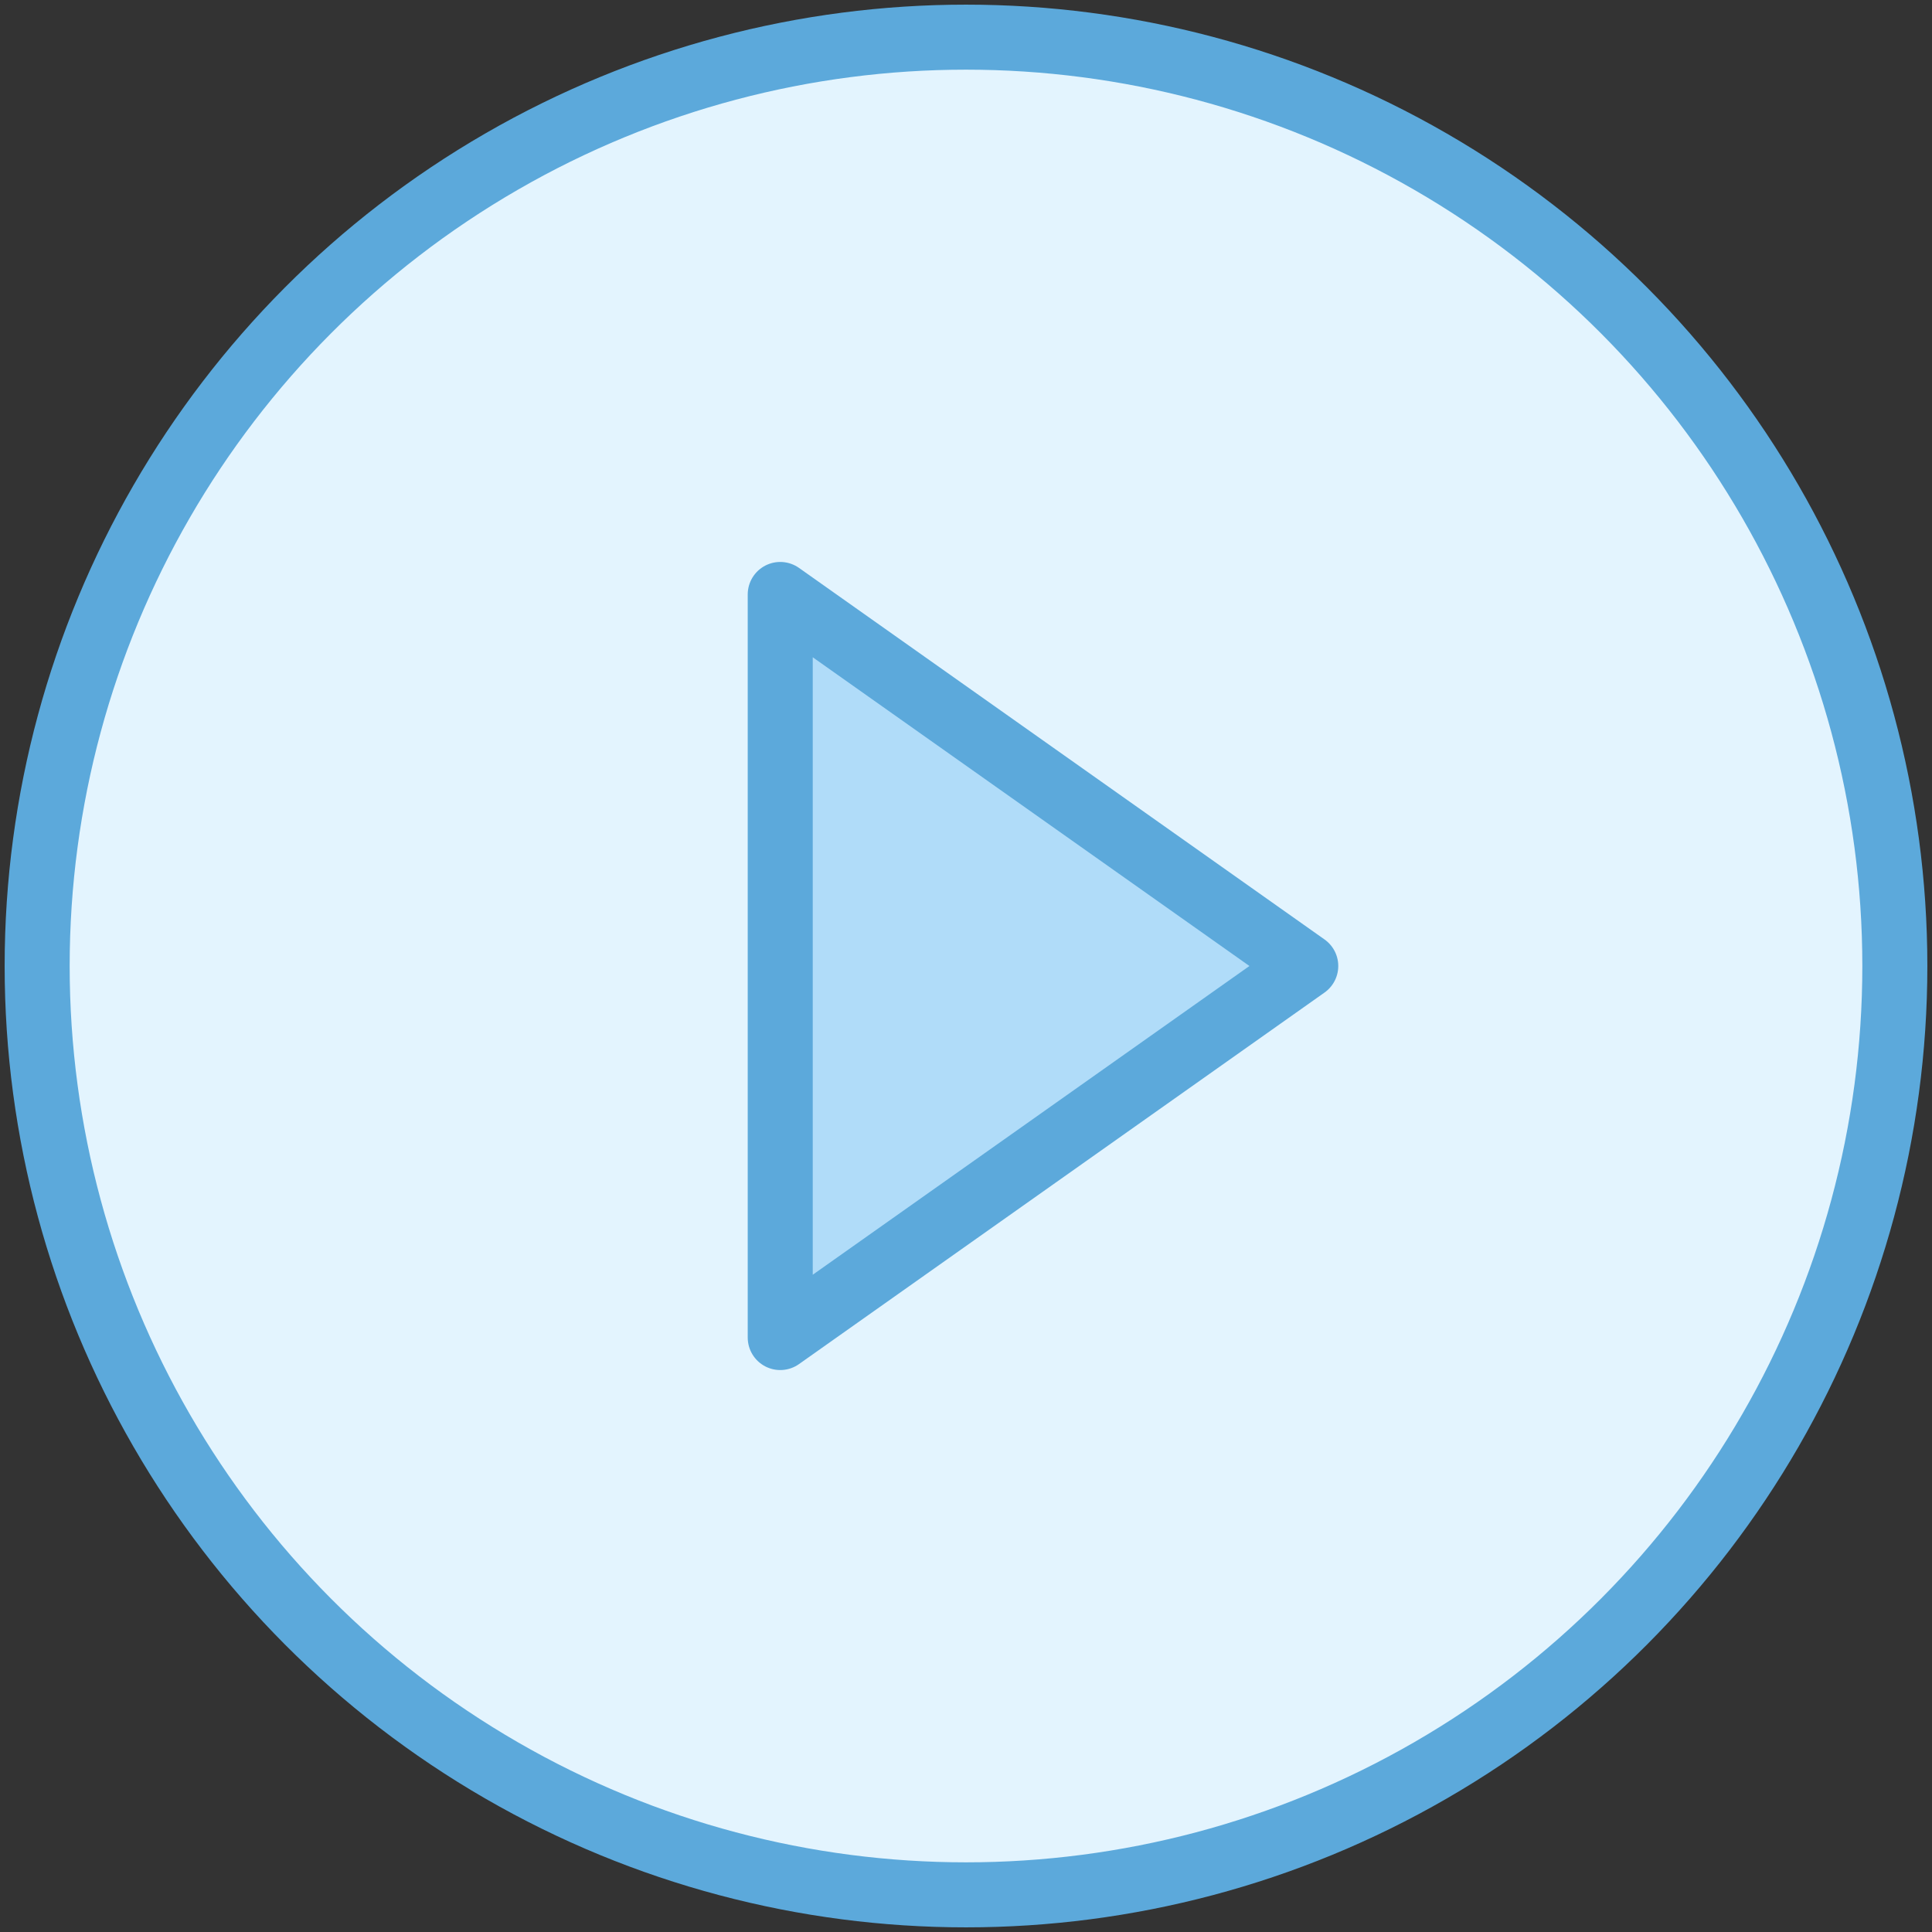 <?xml version="1.0" encoding="UTF-8" standalone="no"?>
<svg width="800px" height="800px" viewBox="0 0 104 104" version="1.1" xmlns="http://www.w3.org/2000/svg" xmlns:xlink="http://www.w3.org/1999/xlink">
    <rect x="0" y="0" width="104" height="104" fill="#333333" stroke="none"/>
    <!-- Uploaded to: SVG Repo, www.svgrepo.com, Generator: SVG Repo Mixer Tools -->
    <title>42-multimeda-play</title>
    <desc>Created with Sketch.</desc>
    <defs>

</defs>
    <g id="3.Multimedia" stroke="none" stroke-width="1" fill="none" fill-rule="evenodd" stroke-linecap="round" stroke-linejoin="round">
        <g id="Multimedia-(Color)" transform="translate(-298, -903)" stroke="#5CA9DB" stroke-width="3.5">
            <g id="42-multimeda-play" transform="translate(300, 905)">
                <circle id="Layer-1" fill="#E3F4FE" cx="50" cy="50" r="50">

</circle>
                <polygon id="Layer-2" fill="#B0DCF9" points="68.289 50 40 70 40 30">

</polygon>
            </g>
        </g>
    </g>
</svg>
